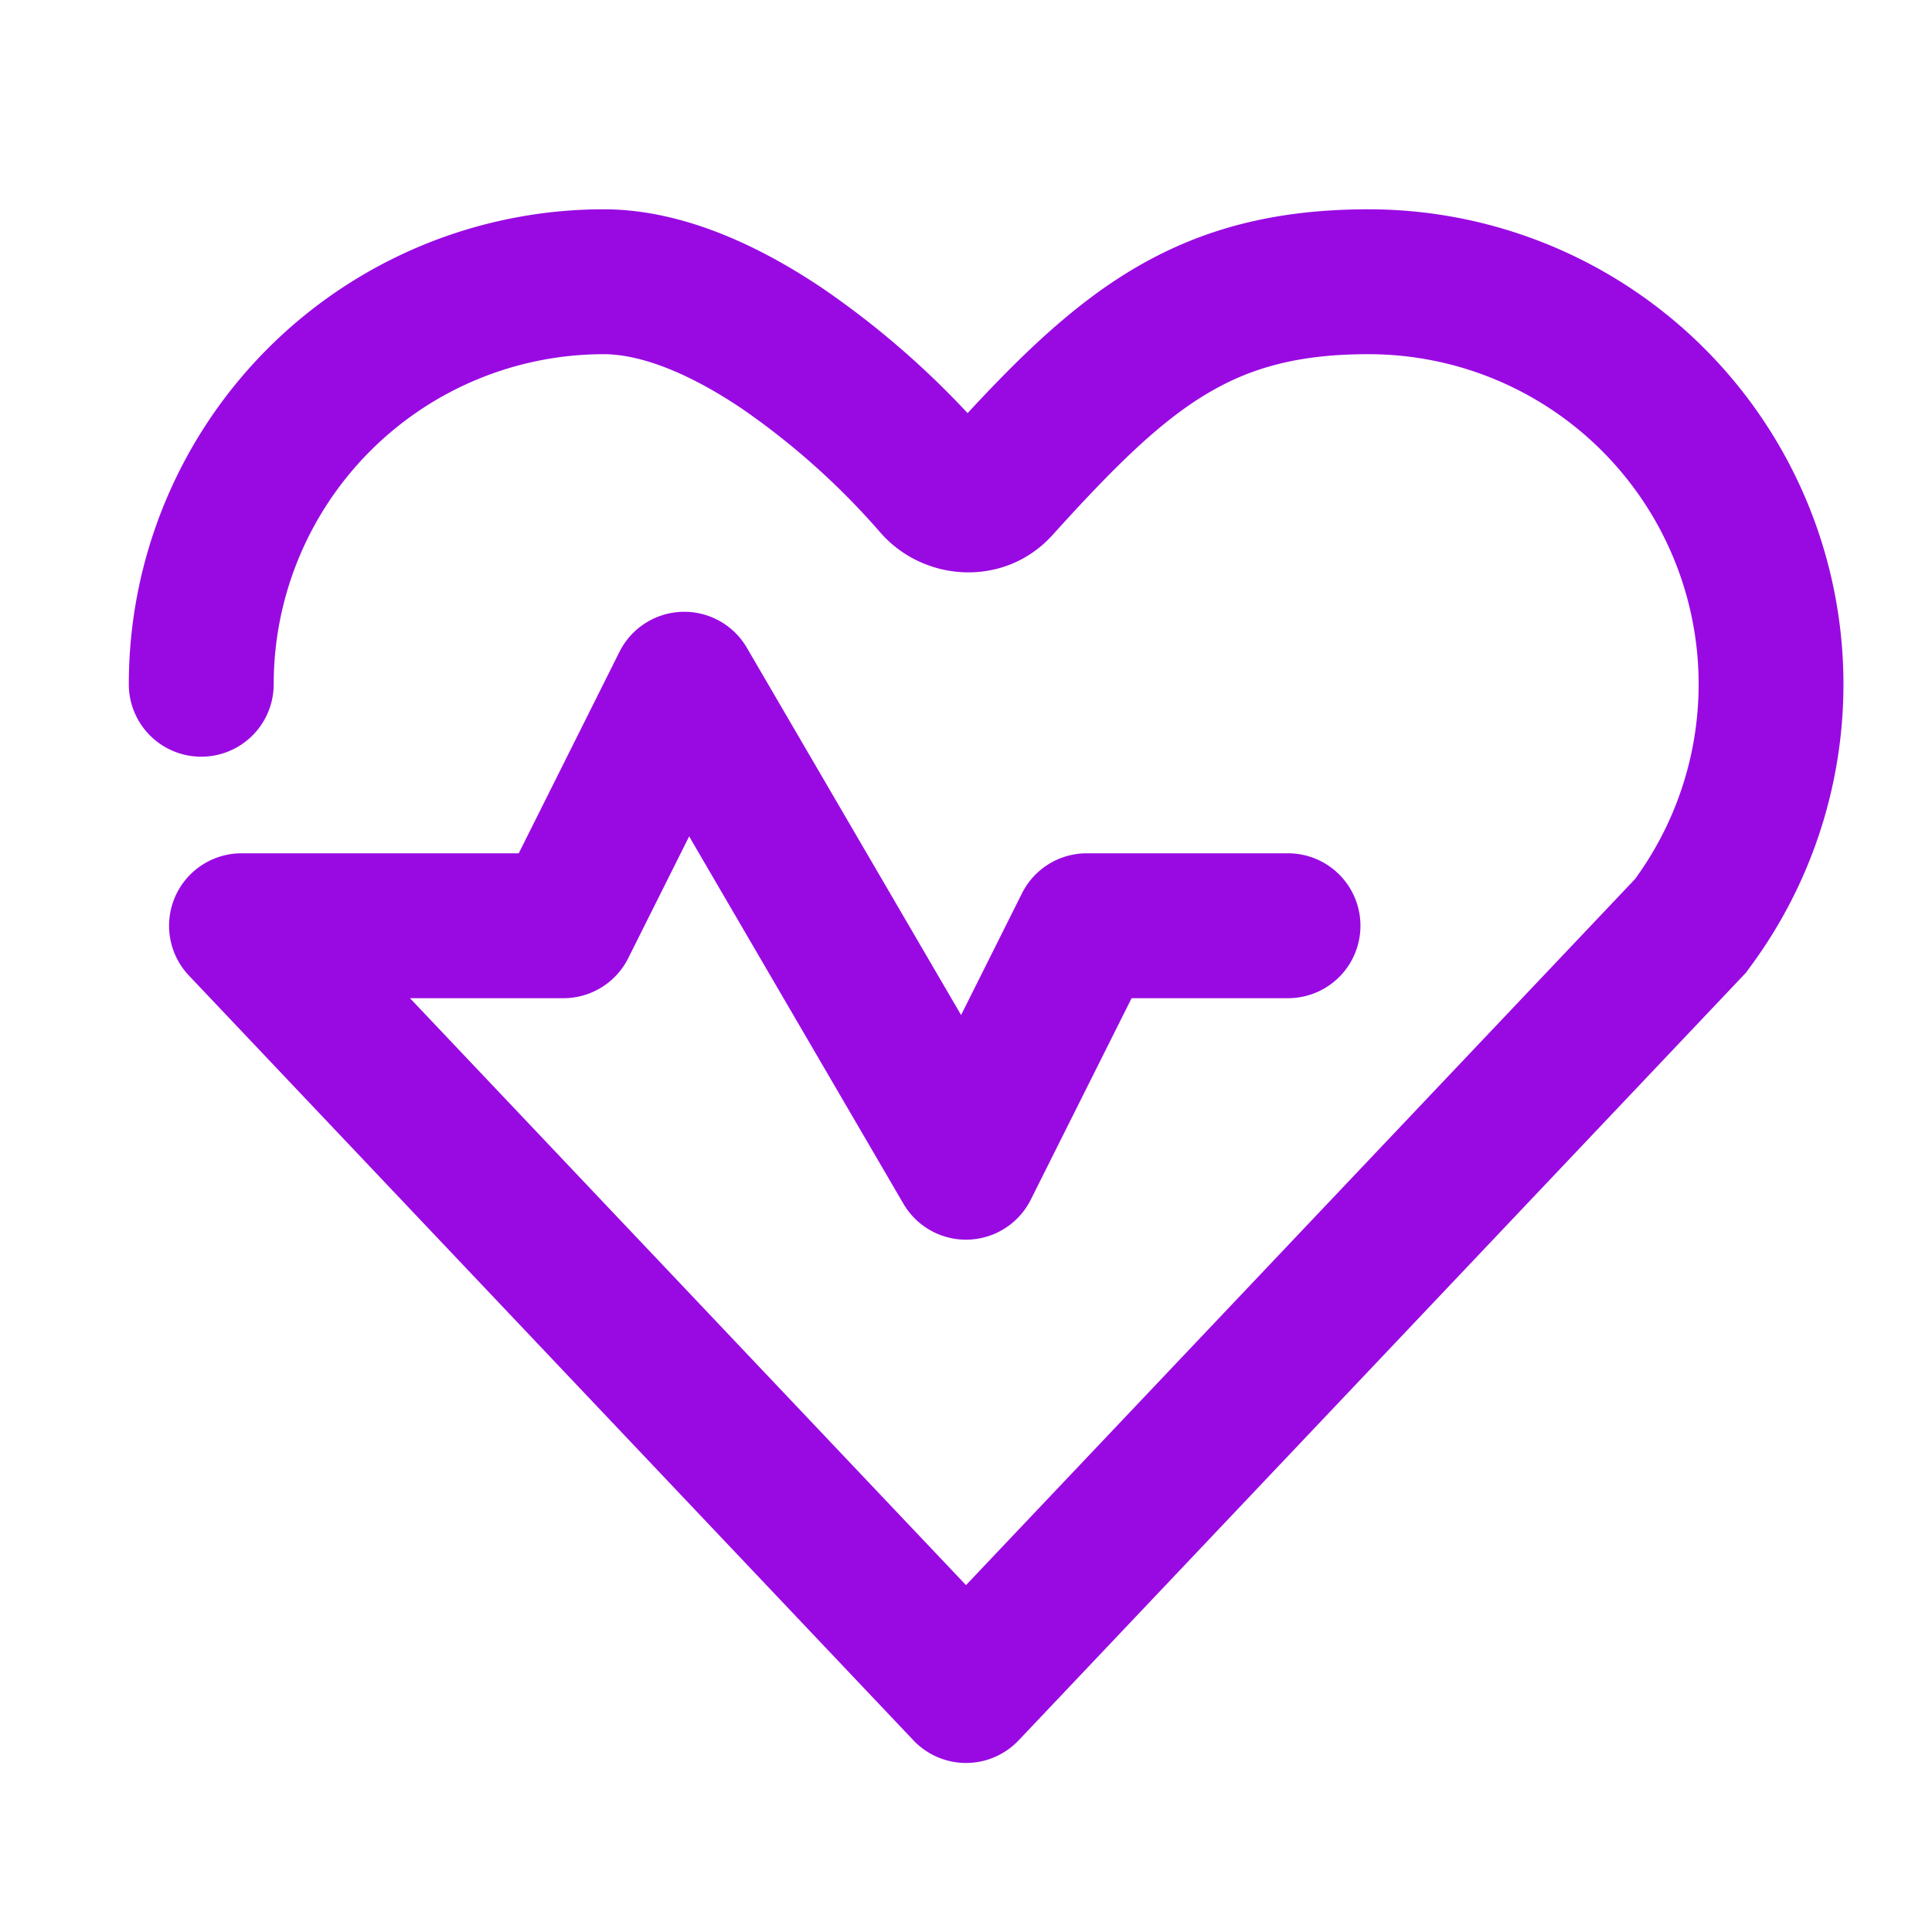 <?xml version="1.0" encoding="UTF-8"?>
<svg xmlns="http://www.w3.org/2000/svg" fill="none" viewBox="0 0 24 24"><path fill="#1E1E20" fill-rule="evenodd" d="M7.5 4.4a4.1 4.1 0 0 0-4.1 4.1.9.9 0 0 1-1.8 0 5.9 5.9 0 0 1 5.9-5.9c.98 0 1.937.456 2.719.982a10.813 10.813 0 0 1 1.801 1.55c.662-.716 1.296-1.328 2.018-1.766.859-.52 1.79-.766 2.962-.766a5.9 5.9 0 0 1 4.72 9.44l-.03.042-9.036 9.537a.9.9 0 0 1-1.307 0l-9-9.5A.9.9 0 0 1 3 10.6h3.444l1.251-2.502a.9.9 0 0 1 1.583-.051l2.661 4.562.756-1.511a.9.9 0 0 1 .805-.498H16a.9.9 0 0 1 0 1.8h-1.943l-1.252 2.502a.9.9 0 0 1-1.582.052L8.561 10.39l-.756 1.511A.9.9 0 0 1 7 12.4H5.093L12 19.691l8.31-8.77A4.1 4.1 0 0 0 17 4.4c-.89-.001-1.49.177-2.029.504-.575.349-1.13.894-1.894 1.74-.595.66-1.601.591-2.141-.029a9.192 9.192 0 0 0-1.722-1.54C8.55 4.628 7.953 4.4 7.5 4.4z" clip-rule="evenodd" style="fill: #990ae3;"/></svg>
